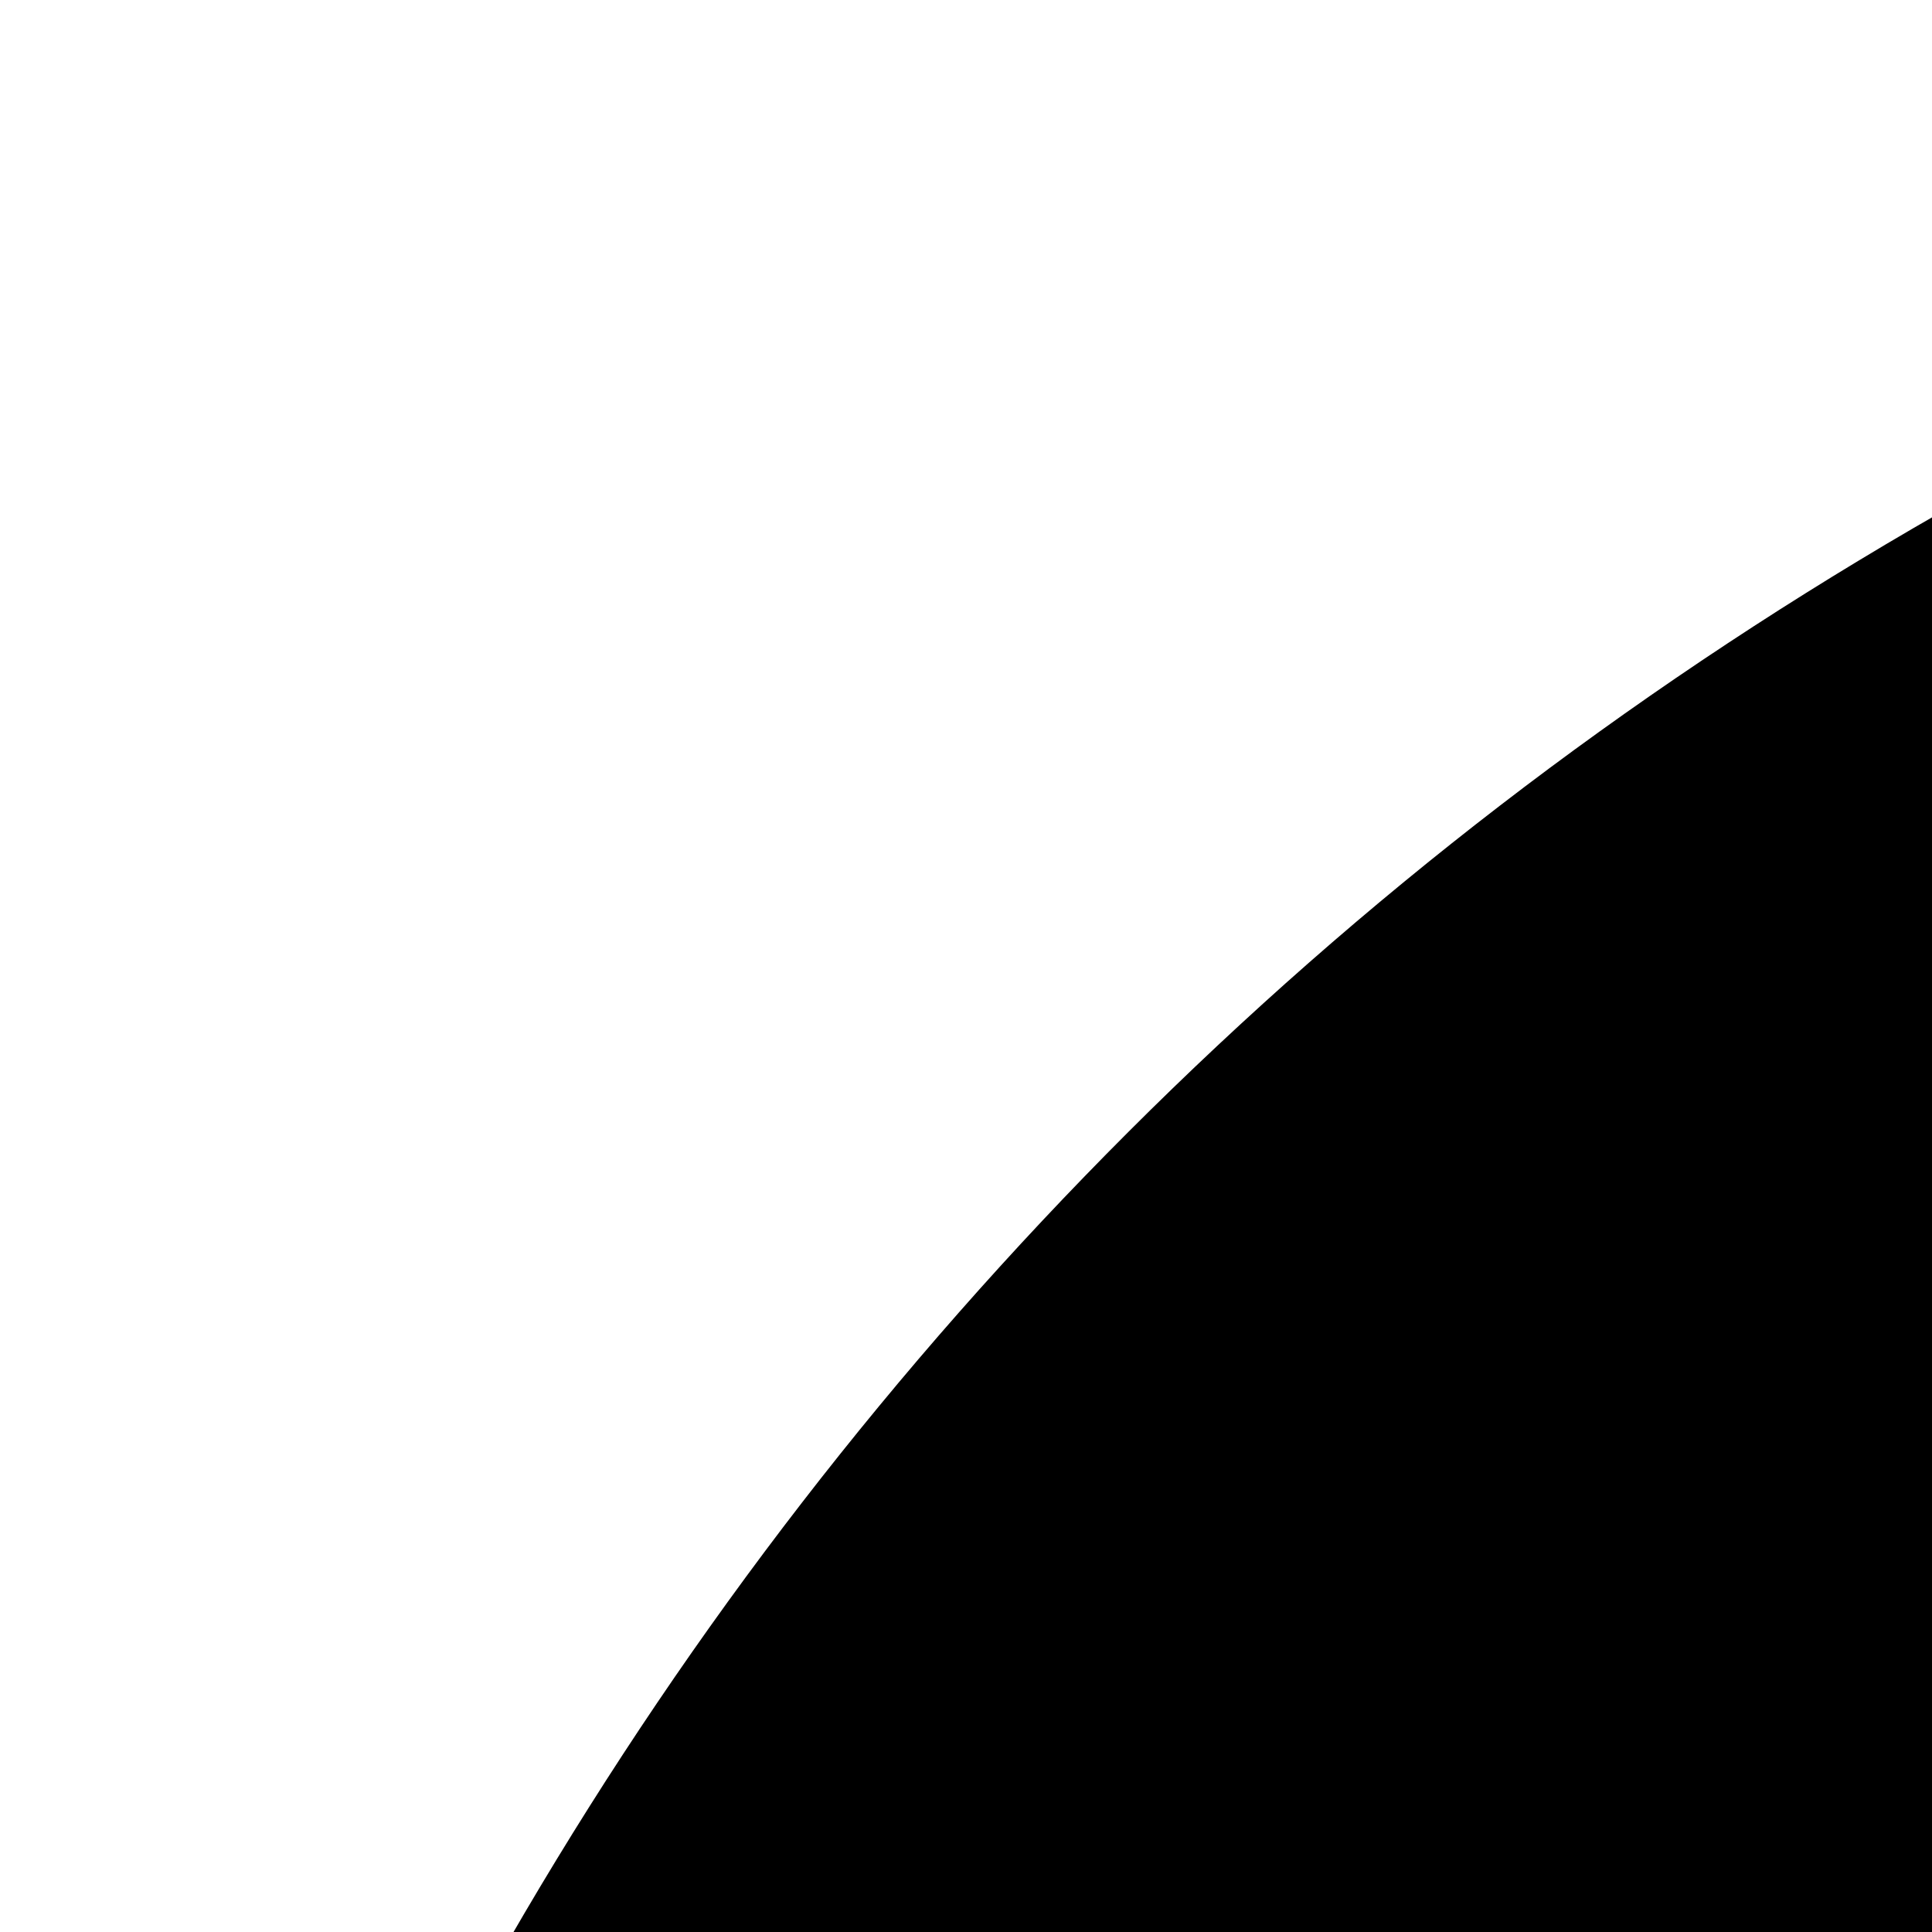 <svg xmlns="http://www.w3.org/2000/svg" version="1.1" viewBox="0 0 512 512" fill="currentColor"><path fill="currentColor" d="M1024 0q141 0 272 36t245 103t207 160t160 208t103 245t37 272q0 141-36 272t-103 245t-160 207t-208 160t-245 103t-272 37q-141 0-272-36t-245-103t-207-160t-160-208t-103-244t-37-273q0-141 36-272t103-245t160-207t208-160T751 37t273-37m896 1024q0-72-11-143t-35-140q-61 20-121 40t-122 40q33 98 33 203q0 106-33 203l243 80q23-69 34-140t12-143m-1792 0q0 72 11 143t35 140q61-20 121-40t122-40q-33-97-33-203q0-105 33-203l-243-80q-23 69-34 140t-12 143m384 0q0 106 40 199t110 162t163 110t199 41q106 0 199-40t162-110t110-163t41-199q0-106-40-199t-110-162t-163-110t-199-41q-106 0-199 40T663 662T553 825t-41 199m795-850q-69-23-140-34t-143-12q-72 0-143 11t-140 35q20 61 40 121t40 122q97-33 203-33q105 0 203 33zM741 1874q69 23 140 34t143 12q72 0 143-11t140-35q-20-61-40-121t-40-122q-98 33-203 33q-106 0-203-33z"/></svg>